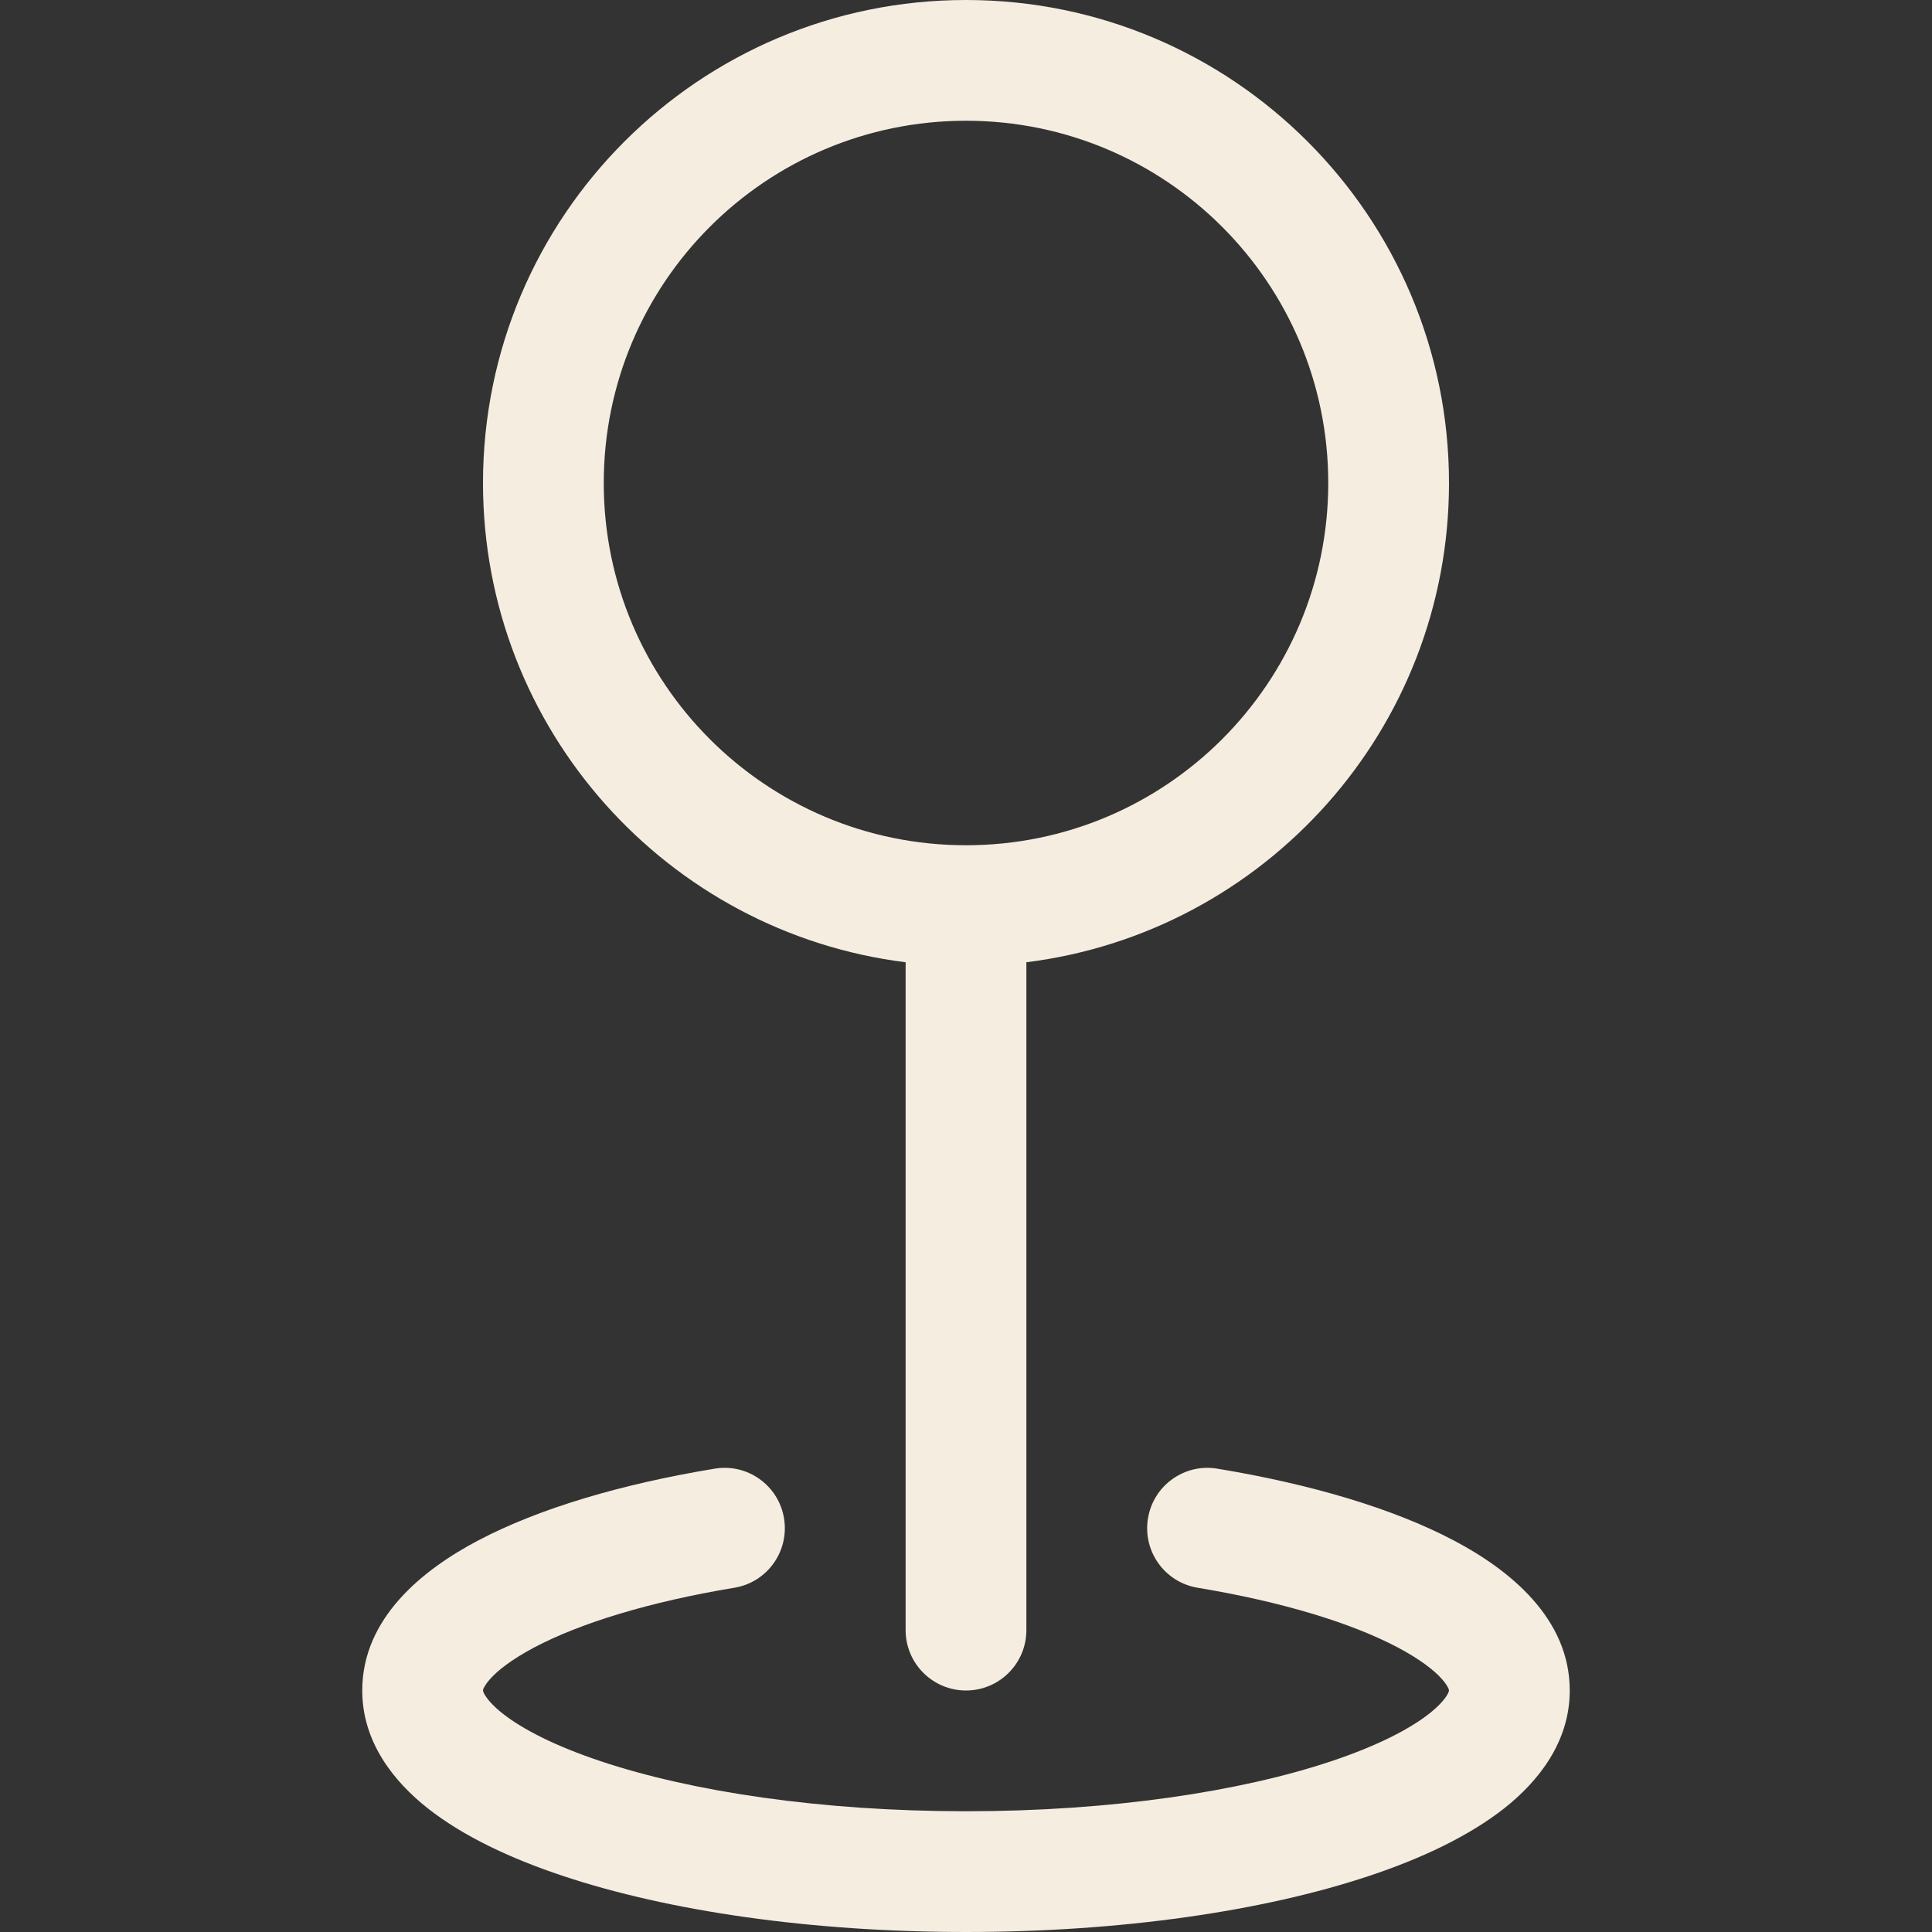 <svg width="16" height="16" viewBox="0 0 16 16" fill="none" xmlns="http://www.w3.org/2000/svg">
<rect x="0" y="0" width="16" height="16" fill="#333333" stroke="none"/>
<path fill-rule="evenodd" clip-rule="evenodd" d="M8 1C6.343 1 5 2.343 5 4C5 5.657 6.343 7 8 7C9.657 7 11 5.657 11 4C11 2.343 9.657 1 8 1ZM4 4C4 1.791 5.791 0 8 0C10.209 0 12 1.791 12 4C12 6.04 10.473 7.723 8.5 7.969V13.5C8.5 13.776 8.276 14 8 14C7.724 14 7.5 13.776 7.5 13.5V7.969C5.527 7.723 4 6.04 4 4ZM6.493 12.574C6.538 12.847 6.354 13.104 6.082 13.149C5.37 13.267 4.803 13.444 4.427 13.642C4.24 13.741 4.122 13.833 4.057 13.907C4.026 13.942 4.012 13.968 4.005 13.982C4.002 13.989 4.001 13.994 4 13.996C4 13.998 4 14 4 14C4 14 4 14.002 4.002 14.008C4.003 14.013 4.007 14.024 4.018 14.041C4.039 14.075 4.082 14.127 4.163 14.191C4.328 14.321 4.598 14.46 4.976 14.586C5.727 14.837 6.796 15 8 15C9.204 15 10.273 14.837 11.024 14.586C11.402 14.46 11.672 14.321 11.837 14.191C11.918 14.127 11.961 14.075 11.982 14.041C11.993 14.024 11.997 14.013 11.998 14.008C12 14.003 12 14 12 14C12 14 12 13.998 11.999 13.996C11.999 13.994 11.998 13.989 11.995 13.982C11.988 13.968 11.974 13.942 11.943 13.907C11.878 13.833 11.76 13.741 11.573 13.642C11.197 13.444 10.63 13.267 9.918 13.149C9.646 13.104 9.462 12.847 9.507 12.574C9.552 12.302 9.809 12.117 10.082 12.163C10.852 12.29 11.534 12.491 12.039 12.757C12.501 13 13 13.401 13 14C13 14.426 12.741 14.752 12.456 14.977C12.165 15.205 11.776 15.39 11.34 15.535C10.462 15.828 9.281 16 8 16C6.719 16 5.538 15.828 4.66 15.535C4.224 15.39 3.834 15.205 3.544 14.977C3.259 14.752 3 14.426 3 14C3 13.401 3.499 13 3.961 12.757C4.466 12.491 5.148 12.29 5.918 12.163C6.191 12.117 6.448 12.302 6.493 12.574Z" fill="#f5ede0"/>
</svg>
